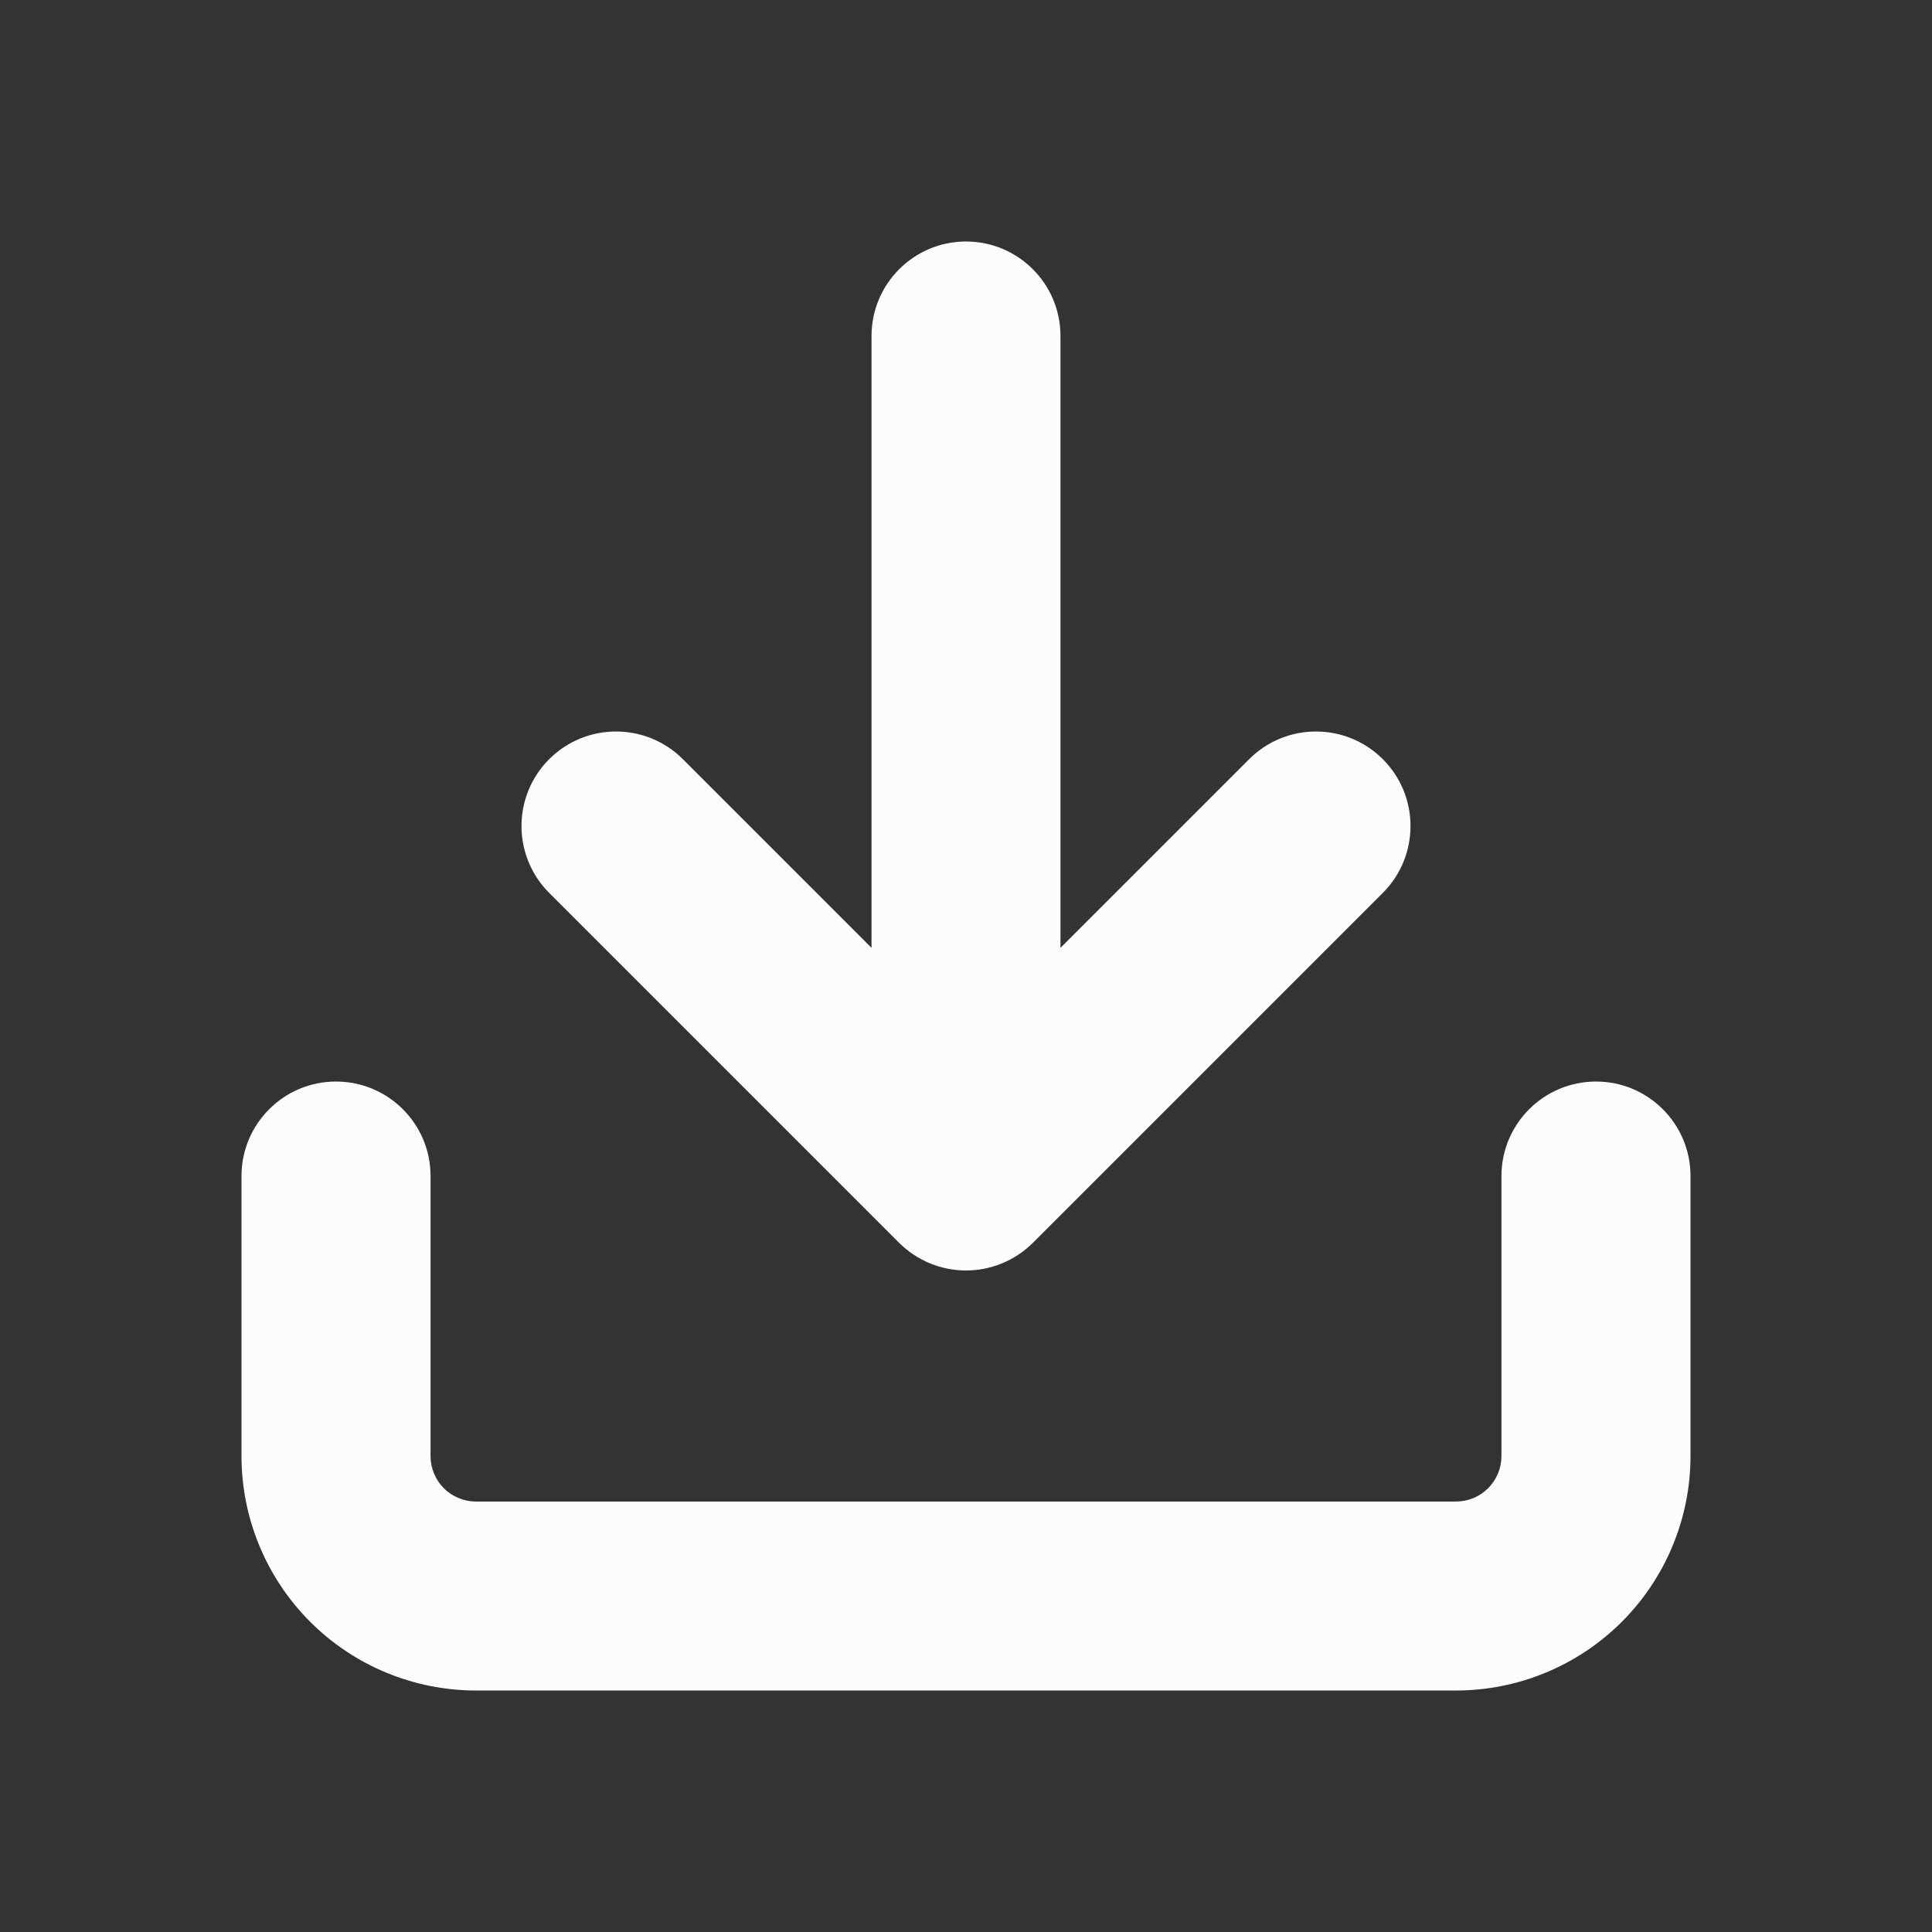 <svg width="20" height="20" viewBox="0 0 20 20" fill="none" xmlns="http://www.w3.org/2000/svg">
<rect x="0" y="0" width="20" height="20" fill="#333333" stroke="none"/>
<path fill-rule="evenodd" clip-rule="evenodd" d="M3.478 11.196C4.019 11.196 4.457 11.634 4.457 12.174V15.073C4.457 15.197 4.506 15.317 4.594 15.406C4.683 15.494 4.803 15.544 4.928 15.544H15.072C15.197 15.544 15.317 15.494 15.405 15.406C15.494 15.317 15.543 15.197 15.543 15.073V12.174C15.543 11.634 15.982 11.196 16.522 11.196C17.062 11.196 17.5 11.634 17.5 12.174V15.073C17.5 15.716 17.244 16.334 16.789 16.789C16.334 17.244 15.716 17.5 15.072 17.5H4.928C4.284 17.5 3.666 17.244 3.211 16.789C2.756 16.334 2.5 15.716 2.5 15.073V12.174C2.5 11.634 2.938 11.196 3.478 11.196Z" fill="#FCFCFD"/>
<path d="M10 13.152C9.741 13.152 9.492 13.049 9.308 12.866L5.685 9.243C5.303 8.861 5.303 8.241 5.685 7.859C6.067 7.477 6.687 7.477 7.069 7.859L9.022 9.812V3.478C9.022 2.938 9.46 2.5 10 2.5C10.54 2.5 10.978 2.938 10.978 3.478V9.812L12.931 7.859C13.313 7.477 13.933 7.477 14.315 7.859C14.697 8.241 14.697 8.861 14.315 9.243L10.692 12.866C10.508 13.049 10.259 13.152 10 13.152Z" fill="#FCFCFD"/>
</svg>
